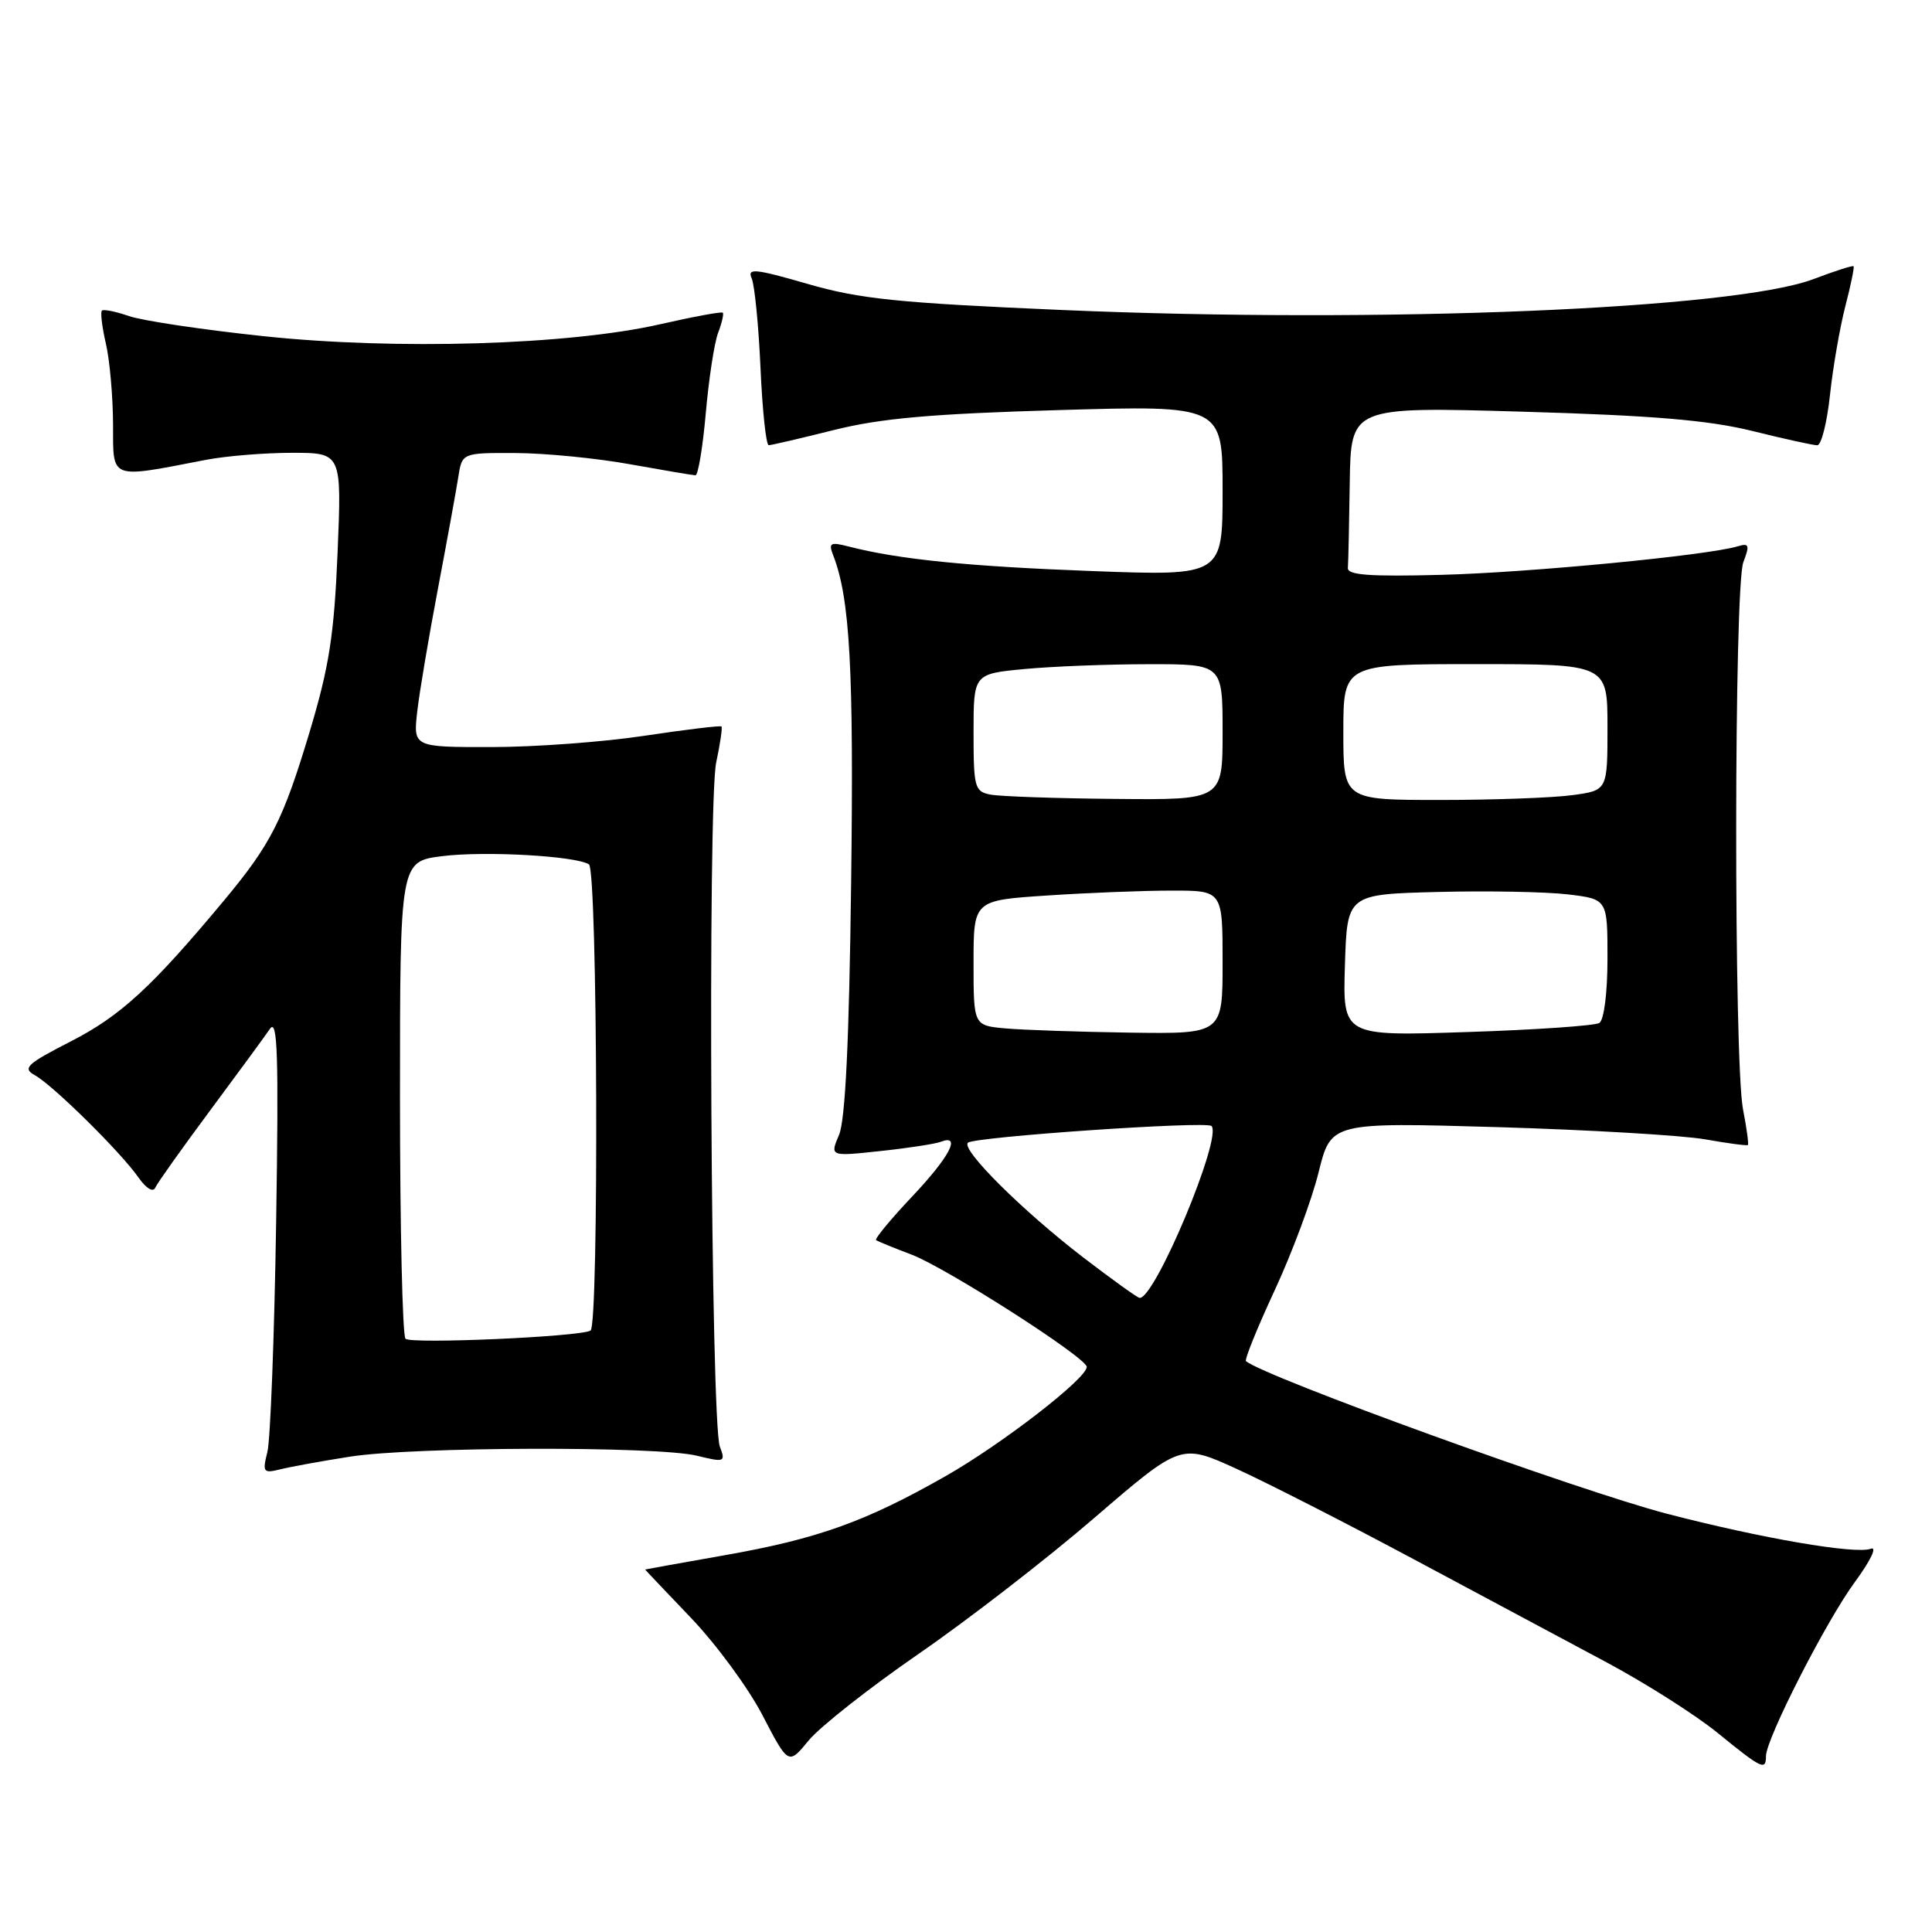 <?xml version="1.0" encoding="UTF-8" standalone="no"?>
<!DOCTYPE svg PUBLIC "-//W3C//DTD SVG 1.1//EN" "http://www.w3.org/Graphics/SVG/1.1/DTD/svg11.dtd" >
<svg xmlns="http://www.w3.org/2000/svg" xmlns:xlink="http://www.w3.org/1999/xlink" version="1.1" viewBox="0 0 256 256">
 <g >
 <path fill="currentColor"
d=" M 121.70 219.16 C 128.19 214.69 138.67 206.59 144.98 201.15 C 156.47 191.26 156.47 191.26 163.85 194.63 C 167.91 196.48 178.49 201.88 187.37 206.63 C 196.24 211.38 207.72 217.52 212.88 220.27 C 218.04 223.03 224.68 227.24 227.62 229.64 C 233.44 234.38 234.00 234.65 234.00 232.70 C 234.00 230.42 241.97 214.80 245.79 209.61 C 247.88 206.76 248.78 204.87 247.88 205.22 C 245.89 205.98 233.42 203.84 220.88 200.58 C 209.28 197.56 167.69 182.49 165.10 180.36 C 164.88 180.18 166.58 175.97 168.89 171.00 C 171.20 166.03 173.82 158.99 174.72 155.34 C 176.36 148.71 176.36 148.71 198.43 149.35 C 210.57 149.71 222.95 150.44 225.95 150.97 C 228.94 151.50 231.49 151.84 231.61 151.72 C 231.73 151.60 231.44 149.47 230.96 147.00 C 229.73 140.63 229.76 77.75 231.00 74.50 C 231.87 72.21 231.77 71.94 230.25 72.39 C 226.29 73.59 202.66 75.87 191.00 76.17 C 181.45 76.42 178.52 76.20 178.60 75.25 C 178.66 74.56 178.77 69.48 178.85 63.95 C 179.00 53.89 179.00 53.89 201.75 54.55 C 218.97 55.05 226.36 55.67 232.17 57.10 C 236.38 58.15 240.27 59.00 240.80 59.00 C 241.33 59.00 242.09 56.01 242.48 52.35 C 242.87 48.69 243.79 43.40 244.51 40.60 C 245.24 37.80 245.73 35.40 245.61 35.28 C 245.48 35.15 243.09 35.92 240.30 36.98 C 229.82 40.96 182.96 42.89 140.82 41.08 C 118.98 40.14 113.93 39.62 107.02 37.62 C 100.03 35.60 98.99 35.50 99.60 36.88 C 99.99 37.77 100.52 43.11 100.77 48.75 C 101.02 54.39 101.51 59.00 101.86 58.99 C 102.21 58.99 106.10 58.08 110.50 56.98 C 116.68 55.43 123.44 54.83 140.25 54.34 C 162.00 53.70 162.00 53.70 162.00 65.00 C 162.00 76.31 162.00 76.31 144.75 75.67 C 128.41 75.06 119.16 74.13 112.59 72.45 C 110.00 71.78 109.75 71.91 110.41 73.60 C 112.63 79.32 113.14 88.70 112.78 116.94 C 112.52 137.93 112.01 148.40 111.18 150.37 C 109.96 153.24 109.96 153.24 116.65 152.52 C 120.34 152.13 123.95 151.57 124.67 151.29 C 127.44 150.23 125.81 153.32 120.84 158.57 C 118.01 161.57 115.87 164.16 116.09 164.32 C 116.32 164.49 118.43 165.35 120.78 166.24 C 125.39 167.99 144.00 179.91 144.00 181.12 C 144.00 182.65 132.84 191.29 125.34 195.57 C 114.70 201.63 108.37 203.90 96.00 206.08 C 90.22 207.10 85.49 207.95 85.48 207.97 C 85.47 207.99 88.20 210.86 91.55 214.37 C 94.90 217.87 99.18 223.69 101.05 227.31 C 104.47 233.89 104.47 233.89 107.18 230.59 C 108.68 228.78 115.21 223.64 121.70 219.16 Z  M 46.34 193.02 C 54.72 191.69 87.06 191.60 92.34 192.89 C 96.03 193.79 96.16 193.74 95.38 191.67 C 94.19 188.47 93.75 106.39 94.90 101.03 C 95.43 98.55 95.74 96.41 95.60 96.26 C 95.45 96.12 90.87 96.67 85.42 97.49 C 79.96 98.32 70.83 98.99 65.12 98.99 C 54.75 99.00 54.75 99.00 55.29 94.25 C 55.59 91.64 56.83 84.33 58.03 78.00 C 59.23 71.67 60.44 65.04 60.72 63.25 C 61.22 60.00 61.22 60.00 68.36 60.03 C 72.29 60.05 79.10 60.72 83.50 61.52 C 87.90 62.31 91.79 62.97 92.15 62.98 C 92.50 62.99 93.12 59.29 93.52 54.75 C 93.92 50.21 94.65 45.43 95.15 44.11 C 95.65 42.80 95.93 41.59 95.77 41.43 C 95.61 41.27 91.88 41.96 87.49 42.96 C 75.37 45.72 52.46 46.41 34.88 44.54 C 26.84 43.69 18.83 42.49 17.08 41.88 C 15.33 41.27 13.72 40.95 13.50 41.16 C 13.29 41.38 13.52 43.34 14.03 45.53 C 14.54 47.71 14.96 52.51 14.98 56.19 C 15.00 63.66 14.39 63.42 27.30 60.93 C 29.94 60.42 35.07 60.00 38.69 60.00 C 45.28 60.00 45.28 60.00 44.73 73.25 C 44.27 84.18 43.62 88.34 41.02 97.00 C 37.51 108.68 35.91 111.83 29.74 119.25 C 20.14 130.78 16.00 134.59 9.44 137.96 C 3.54 140.98 2.94 141.54 4.60 142.46 C 6.98 143.76 16.00 152.66 18.33 156.00 C 19.37 157.48 20.28 158.04 20.58 157.36 C 20.86 156.74 24.11 152.17 27.80 147.20 C 31.48 142.24 35.07 137.36 35.76 136.34 C 36.78 134.85 36.94 139.68 36.59 162.00 C 36.35 177.12 35.83 190.80 35.43 192.39 C 34.76 195.07 34.89 195.25 37.11 194.70 C 38.42 194.37 42.58 193.61 46.34 193.02 Z  M 143.50 166.59 C 135.47 160.42 127.33 152.33 128.25 151.42 C 129.02 150.64 159.86 148.52 160.53 149.20 C 162.00 150.67 153.06 172.06 151.01 171.98 C 150.73 171.97 147.35 169.54 143.50 166.59 Z  M 133.25 136.27 C 129.00 135.89 129.00 135.89 129.00 127.59 C 129.00 119.30 129.00 119.30 138.75 118.66 C 144.11 118.30 151.54 118.01 155.25 118.01 C 162.00 118.00 162.00 118.00 162.00 127.50 C 162.00 137.00 162.00 137.00 149.75 136.83 C 143.01 136.73 135.59 136.48 133.25 136.27 Z  M 178.21 127.90 C 178.50 118.50 178.50 118.50 190.50 118.19 C 197.10 118.02 204.86 118.17 207.75 118.51 C 213.00 119.14 213.00 119.14 213.00 127.01 C 213.00 131.55 212.54 135.16 211.92 135.55 C 211.33 135.91 203.44 136.46 194.39 136.75 C 177.92 137.30 177.92 137.30 178.21 127.90 Z  M 131.25 105.29 C 129.15 104.89 129.00 104.35 129.00 97.08 C 129.00 89.29 129.00 89.29 135.75 88.65 C 139.46 88.30 146.89 88.01 152.25 88.01 C 162.00 88.00 162.00 88.00 162.00 97.00 C 162.00 106.00 162.00 106.00 147.75 105.86 C 139.91 105.79 132.49 105.53 131.25 105.29 Z  M 178.00 97.00 C 178.00 88.00 178.00 88.00 195.50 88.00 C 213.00 88.00 213.00 88.00 213.00 96.36 C 213.00 104.73 213.00 104.73 208.36 105.36 C 205.81 105.71 197.93 106.00 190.86 106.00 C 178.00 106.00 178.00 106.00 178.00 97.00 Z  M 53.73 177.39 C 53.33 176.99 53.00 162.60 53.00 145.41 C 53.00 114.14 53.00 114.14 58.63 113.44 C 64.27 112.74 76.23 113.41 78.04 114.53 C 79.18 115.23 79.38 175.66 78.25 176.31 C 76.83 177.13 54.45 178.12 53.73 177.39 Z "/>
</g>
</svg>
